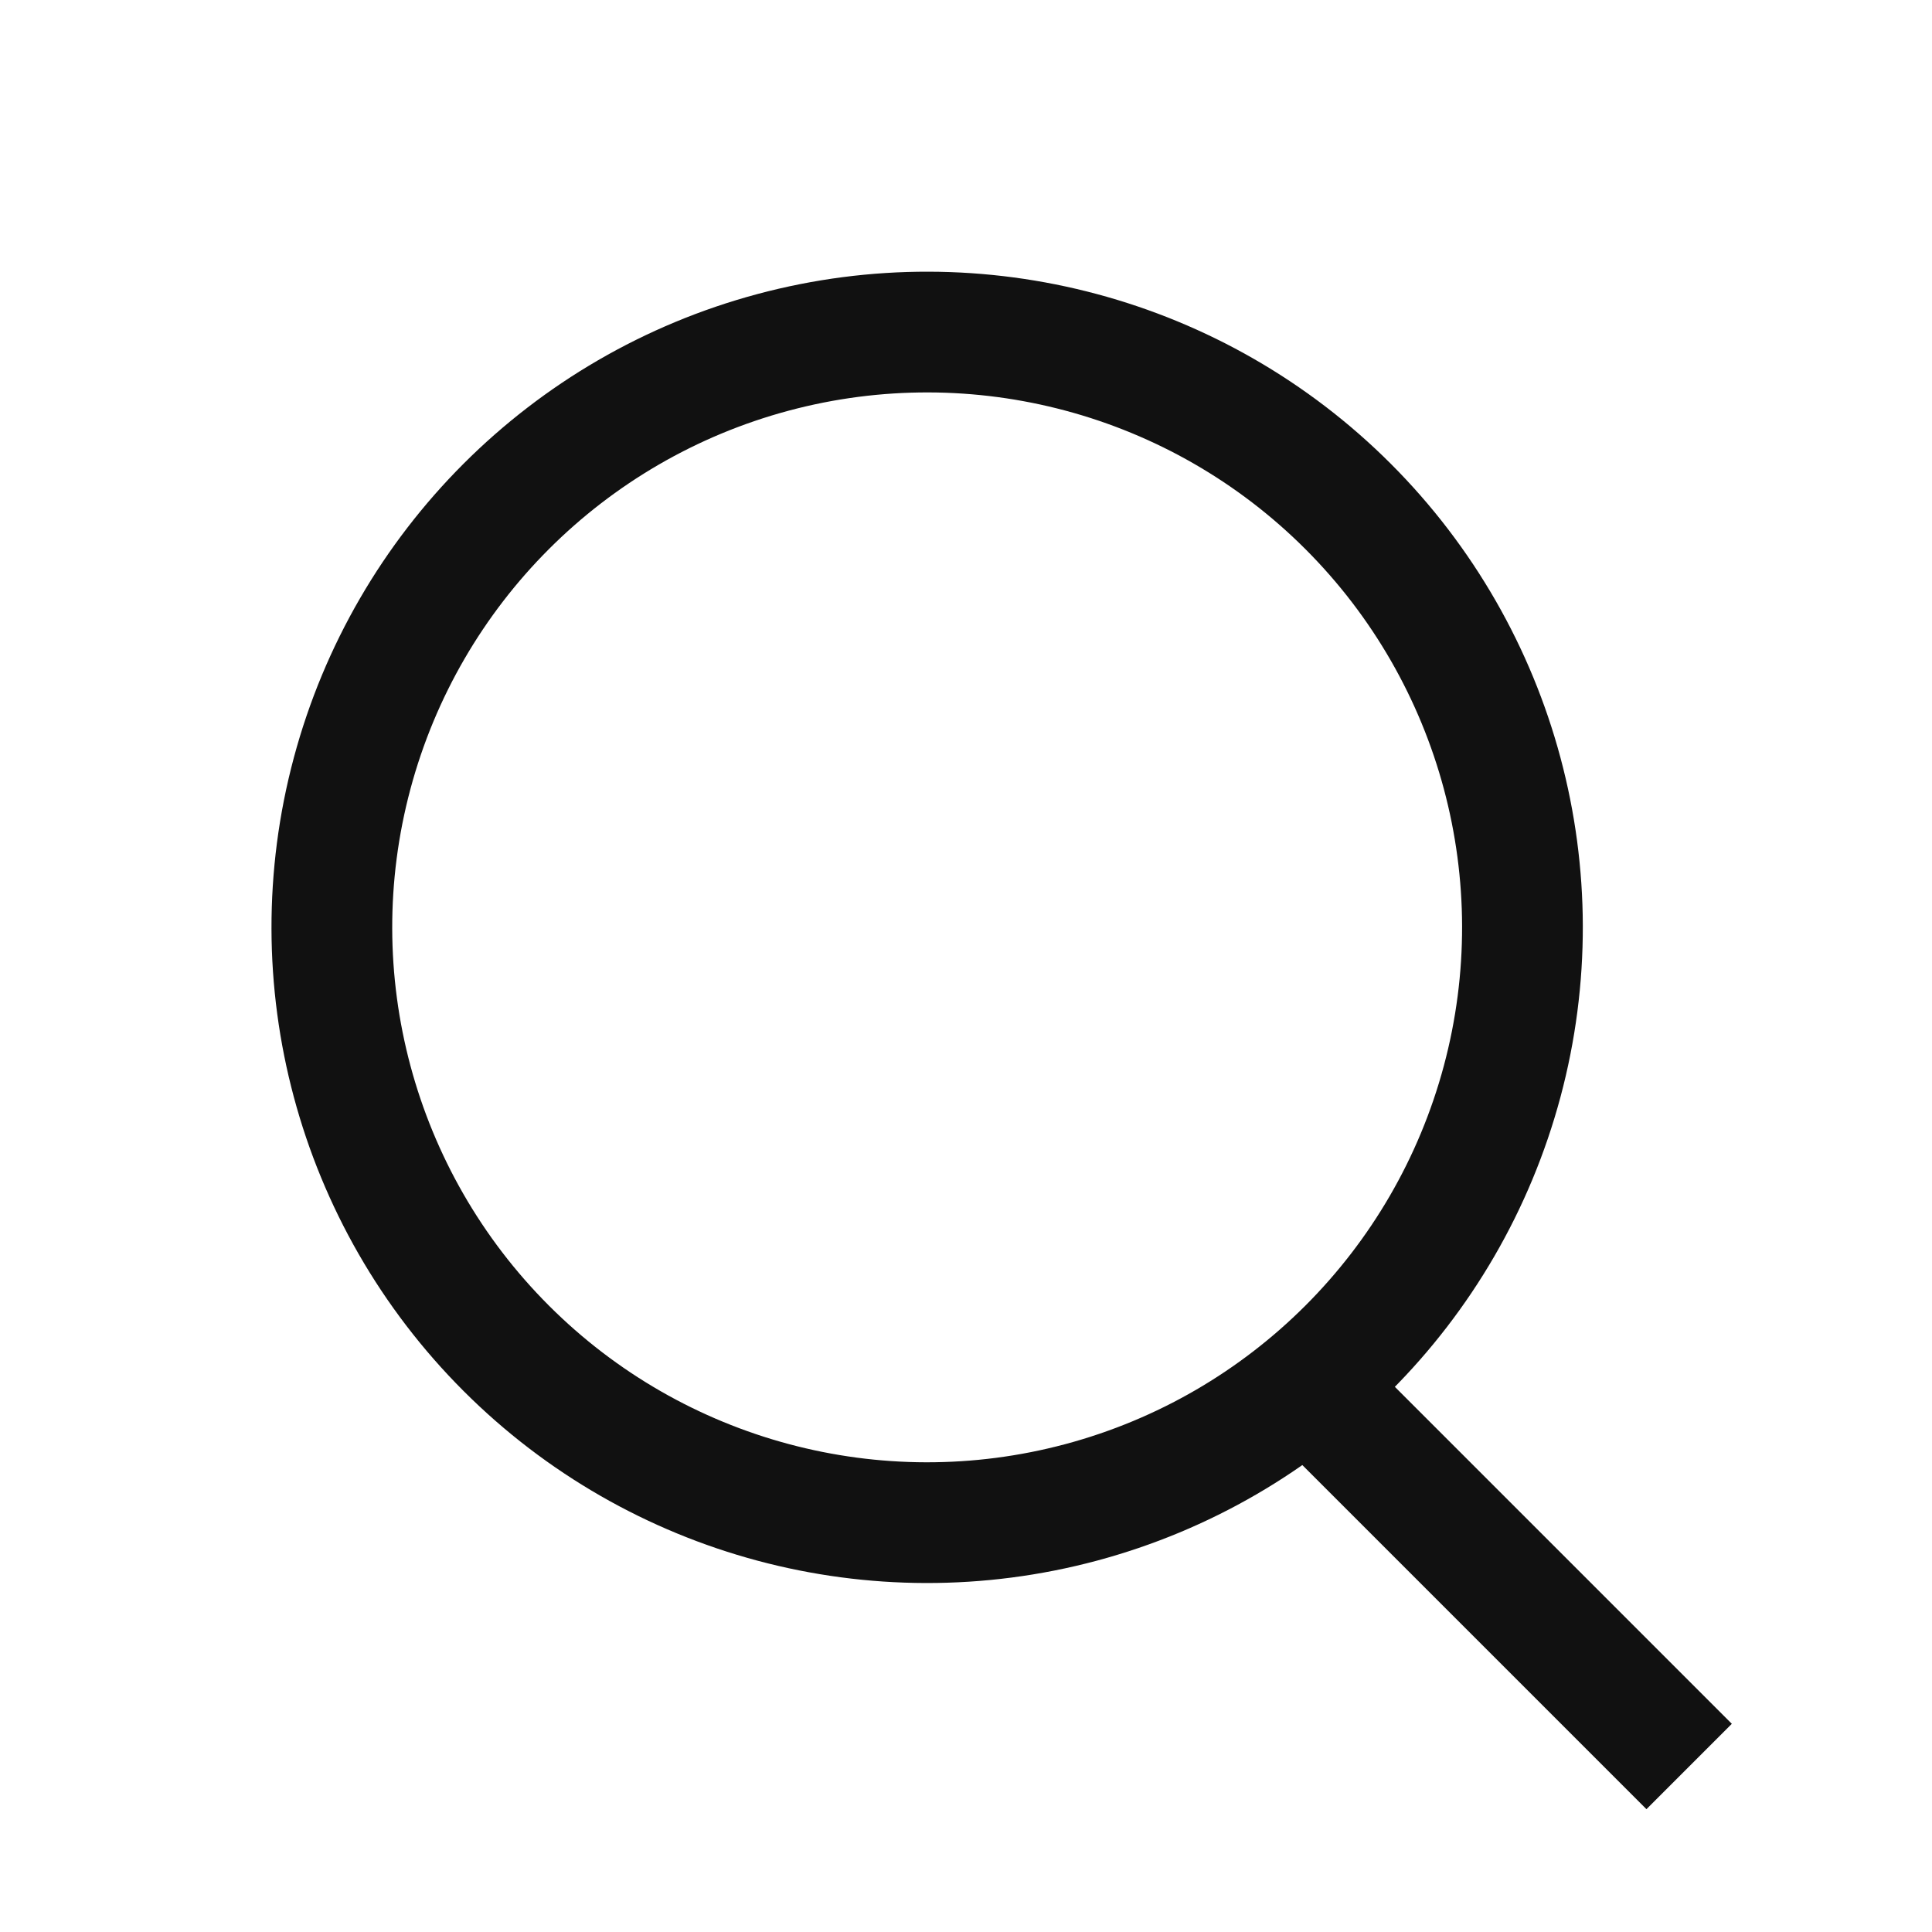 <svg width="24" height="24" viewBox="0 0 24 24" fill="none" xmlns="http://www.w3.org/2000/svg">
<circle cx="8.146" cy="8.146" r="7.396" transform="matrix(0.707 -0.707 0.707 0.707 -0.001 11.52)" stroke="#111111" stroke-width="1.5"/>
<path d="M16.183 17.144L20.983 21.944" stroke="#111111" stroke-width="1.5"/>
</svg>
